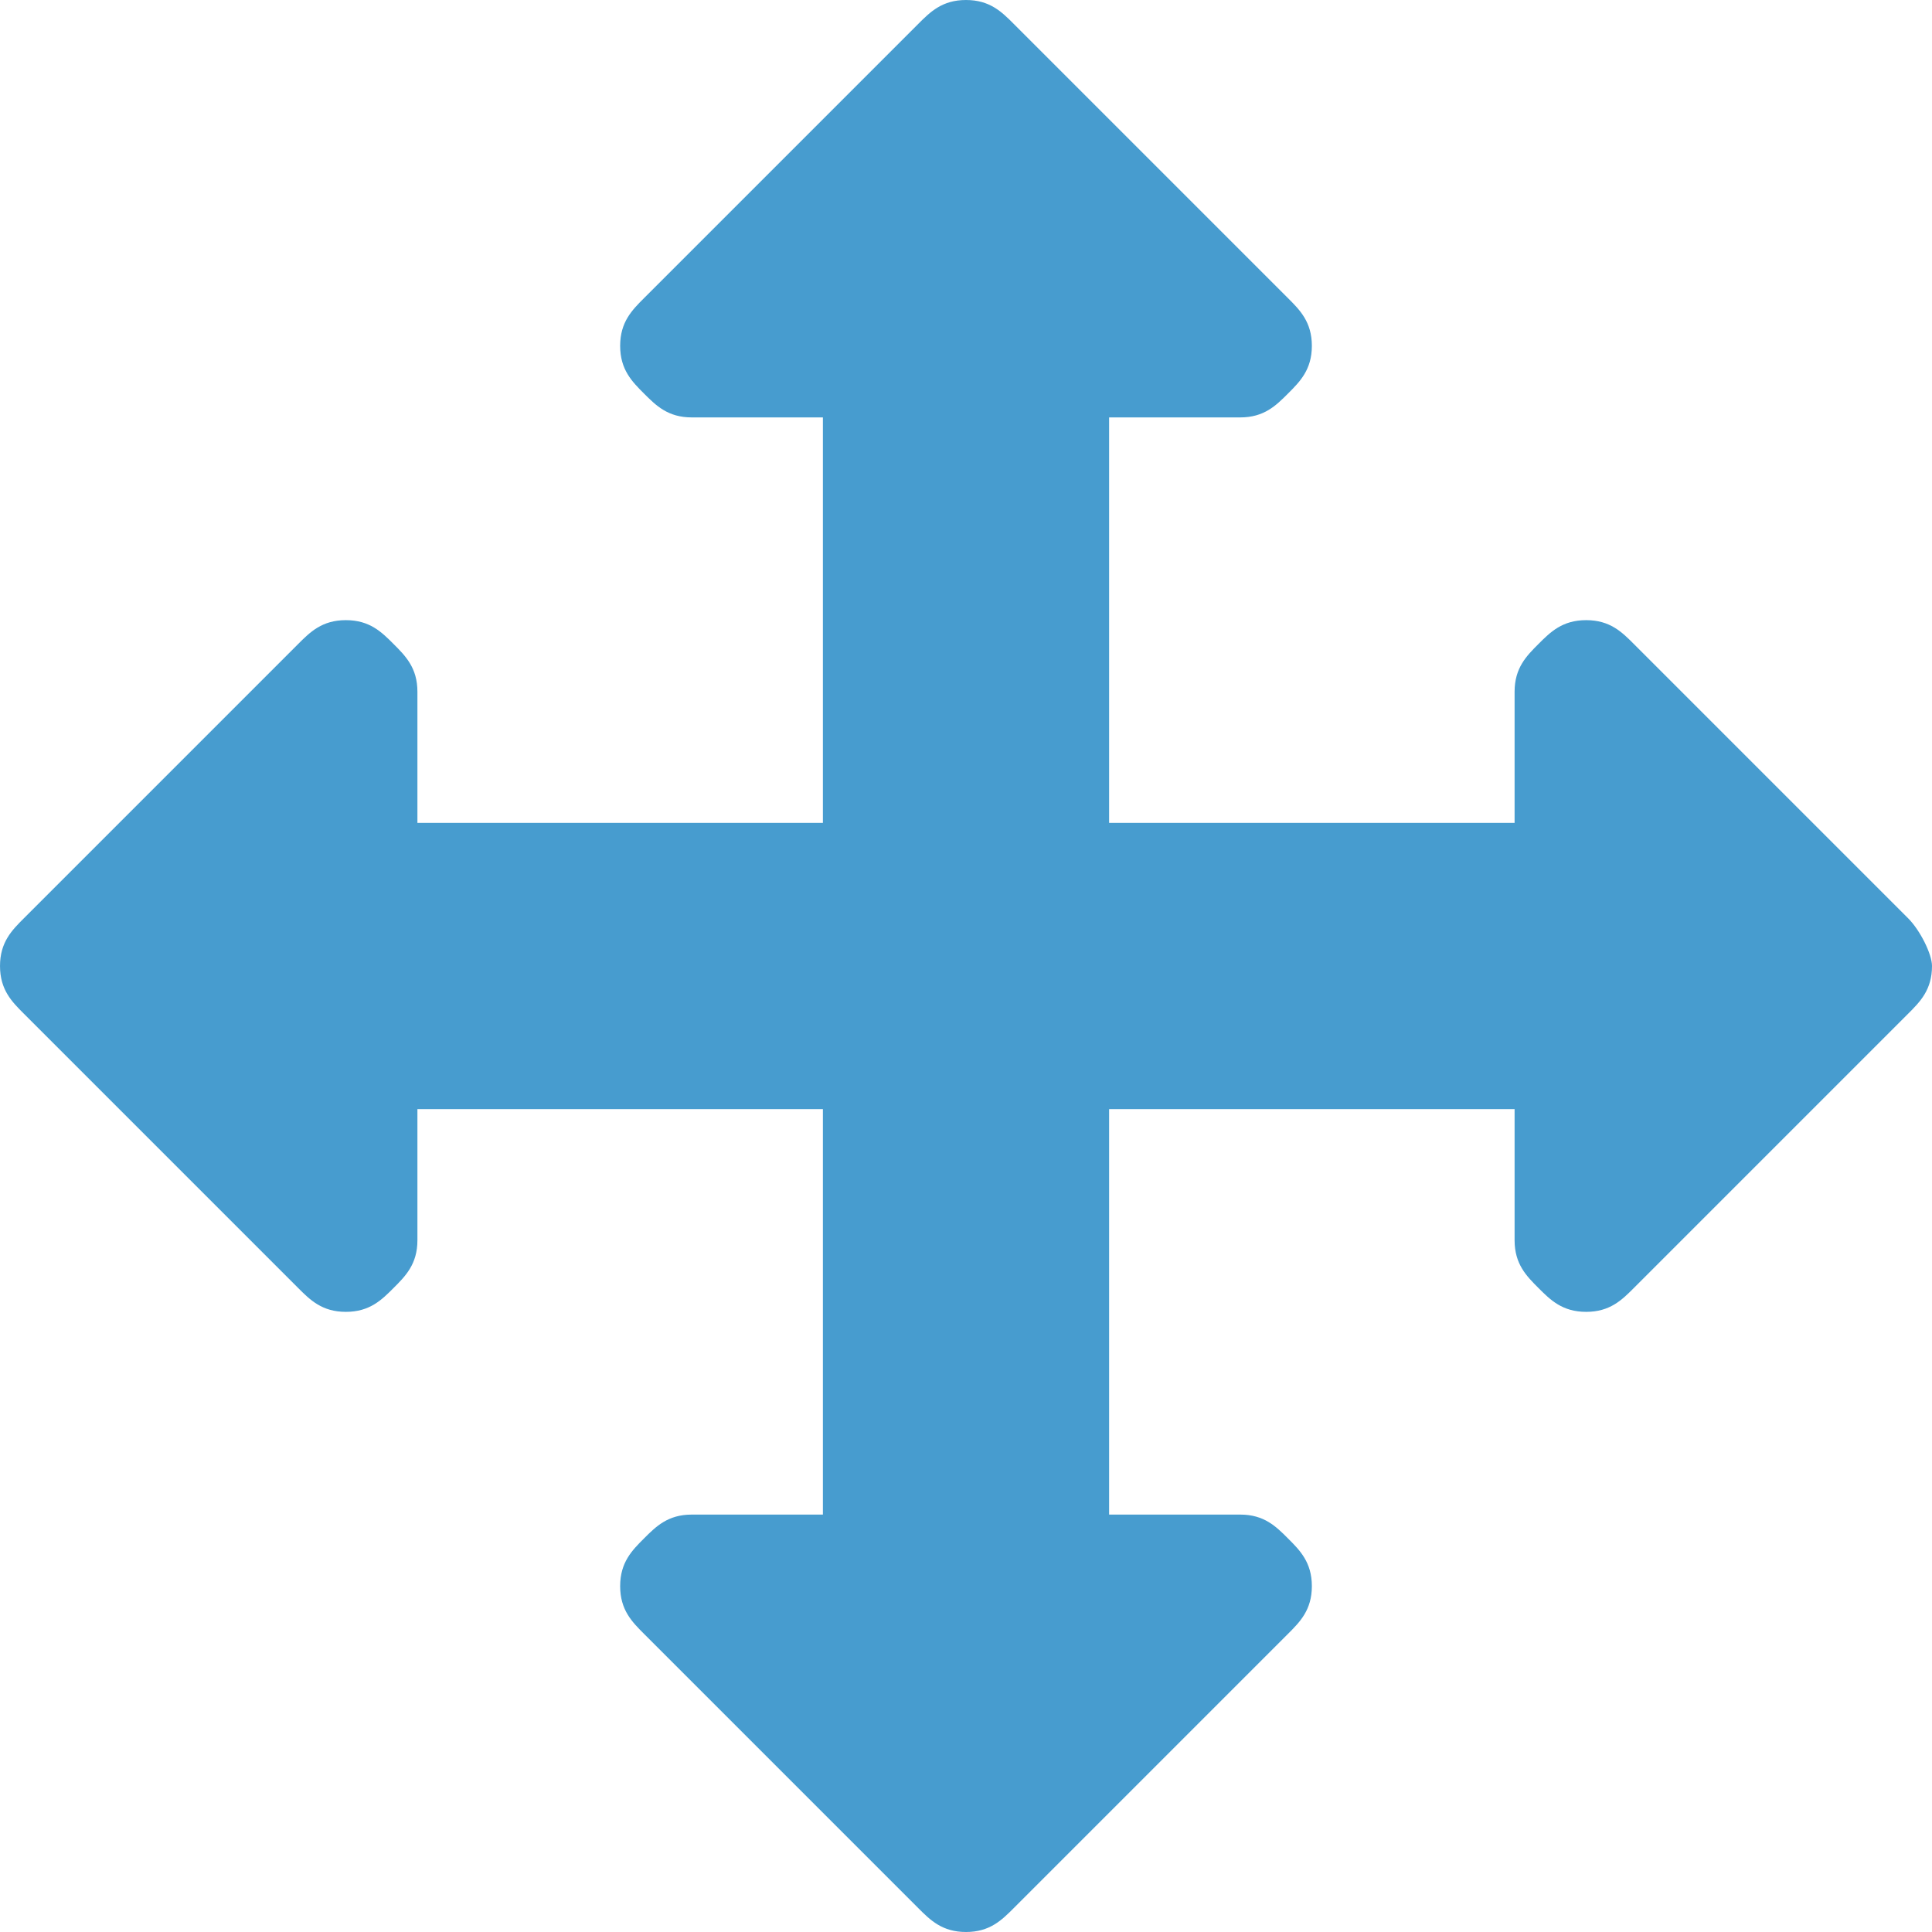 <?xml version="1.0" encoding="utf-8"?>
<!-- Generator: Adobe Illustrator 19.1.0, SVG Export Plug-In . SVG Version: 6.00 Build 0)  -->
<svg version="1.1" id="Layer_1" xmlns="http://www.w3.org/2000/svg" xmlns:xlink="http://www.w3.org/1999/xlink" x="0px" y="0px"
	 viewBox="-297.1 388.9 16.2 16.2" style="enable-background:new -297.1 388.9 16.2 16.2;" xml:space="preserve">
<style type="text/css">
	.st0{fill:#479CCF;}
</style>
<path class="st0" d="M-280.9,397c0,0.2-0.1,0.3-0.2,0.4l-2.3,2.3c-0.1,0.1-0.2,0.2-0.4,0.2s-0.3-0.1-0.4-0.2s-0.2-0.2-0.2-0.4v-1.1
	h-3.4v3.4h1.1c0.2,0,0.3,0.1,0.4,0.2c0.1,0.1,0.2,0.2,0.2,0.4s-0.1,0.3-0.2,0.4l-2.3,2.3c-0.1,0.1-0.2,0.2-0.4,0.2s-0.3-0.1-0.4-0.2
	l-2.3-2.3c-0.1-0.1-0.2-0.2-0.2-0.4s0.1-0.3,0.2-0.4c0.1-0.1,0.2-0.2,0.4-0.2h1.1v-3.4h-3.4v1.1c0,0.2-0.1,0.3-0.2,0.4
	s-0.2,0.2-0.4,0.2s-0.3-0.1-0.4-0.2l-2.3-2.3c-0.1-0.1-0.2-0.2-0.2-0.4s0.1-0.3,0.2-0.4l2.3-2.3c0.1-0.1,0.2-0.2,0.4-0.2
	s0.3,0.1,0.4,0.2s0.2,0.2,0.2,0.4v1.1h3.4v-3.4h-1.1c-0.2,0-0.3-0.1-0.4-0.2c-0.1-0.1-0.2-0.2-0.2-0.4s0.1-0.3,0.2-0.4l2.3-2.3
	c0.1-0.1,0.2-0.2,0.4-0.2s0.3,0.1,0.4,0.2l2.3,2.3c0.1,0.1,0.2,0.2,0.2,0.4s-0.1,0.3-0.2,0.4c-0.1,0.1-0.2,0.2-0.4,0.2h-1.1v3.4h3.4
	v-1.1c0-0.2,0.1-0.3,0.2-0.4s0.2-0.2,0.4-0.2s0.3,0.1,0.4,0.2l2.3,2.3C-281,396.7-280.9,396.9-280.9,397L-280.9,397z"/>
</svg>
